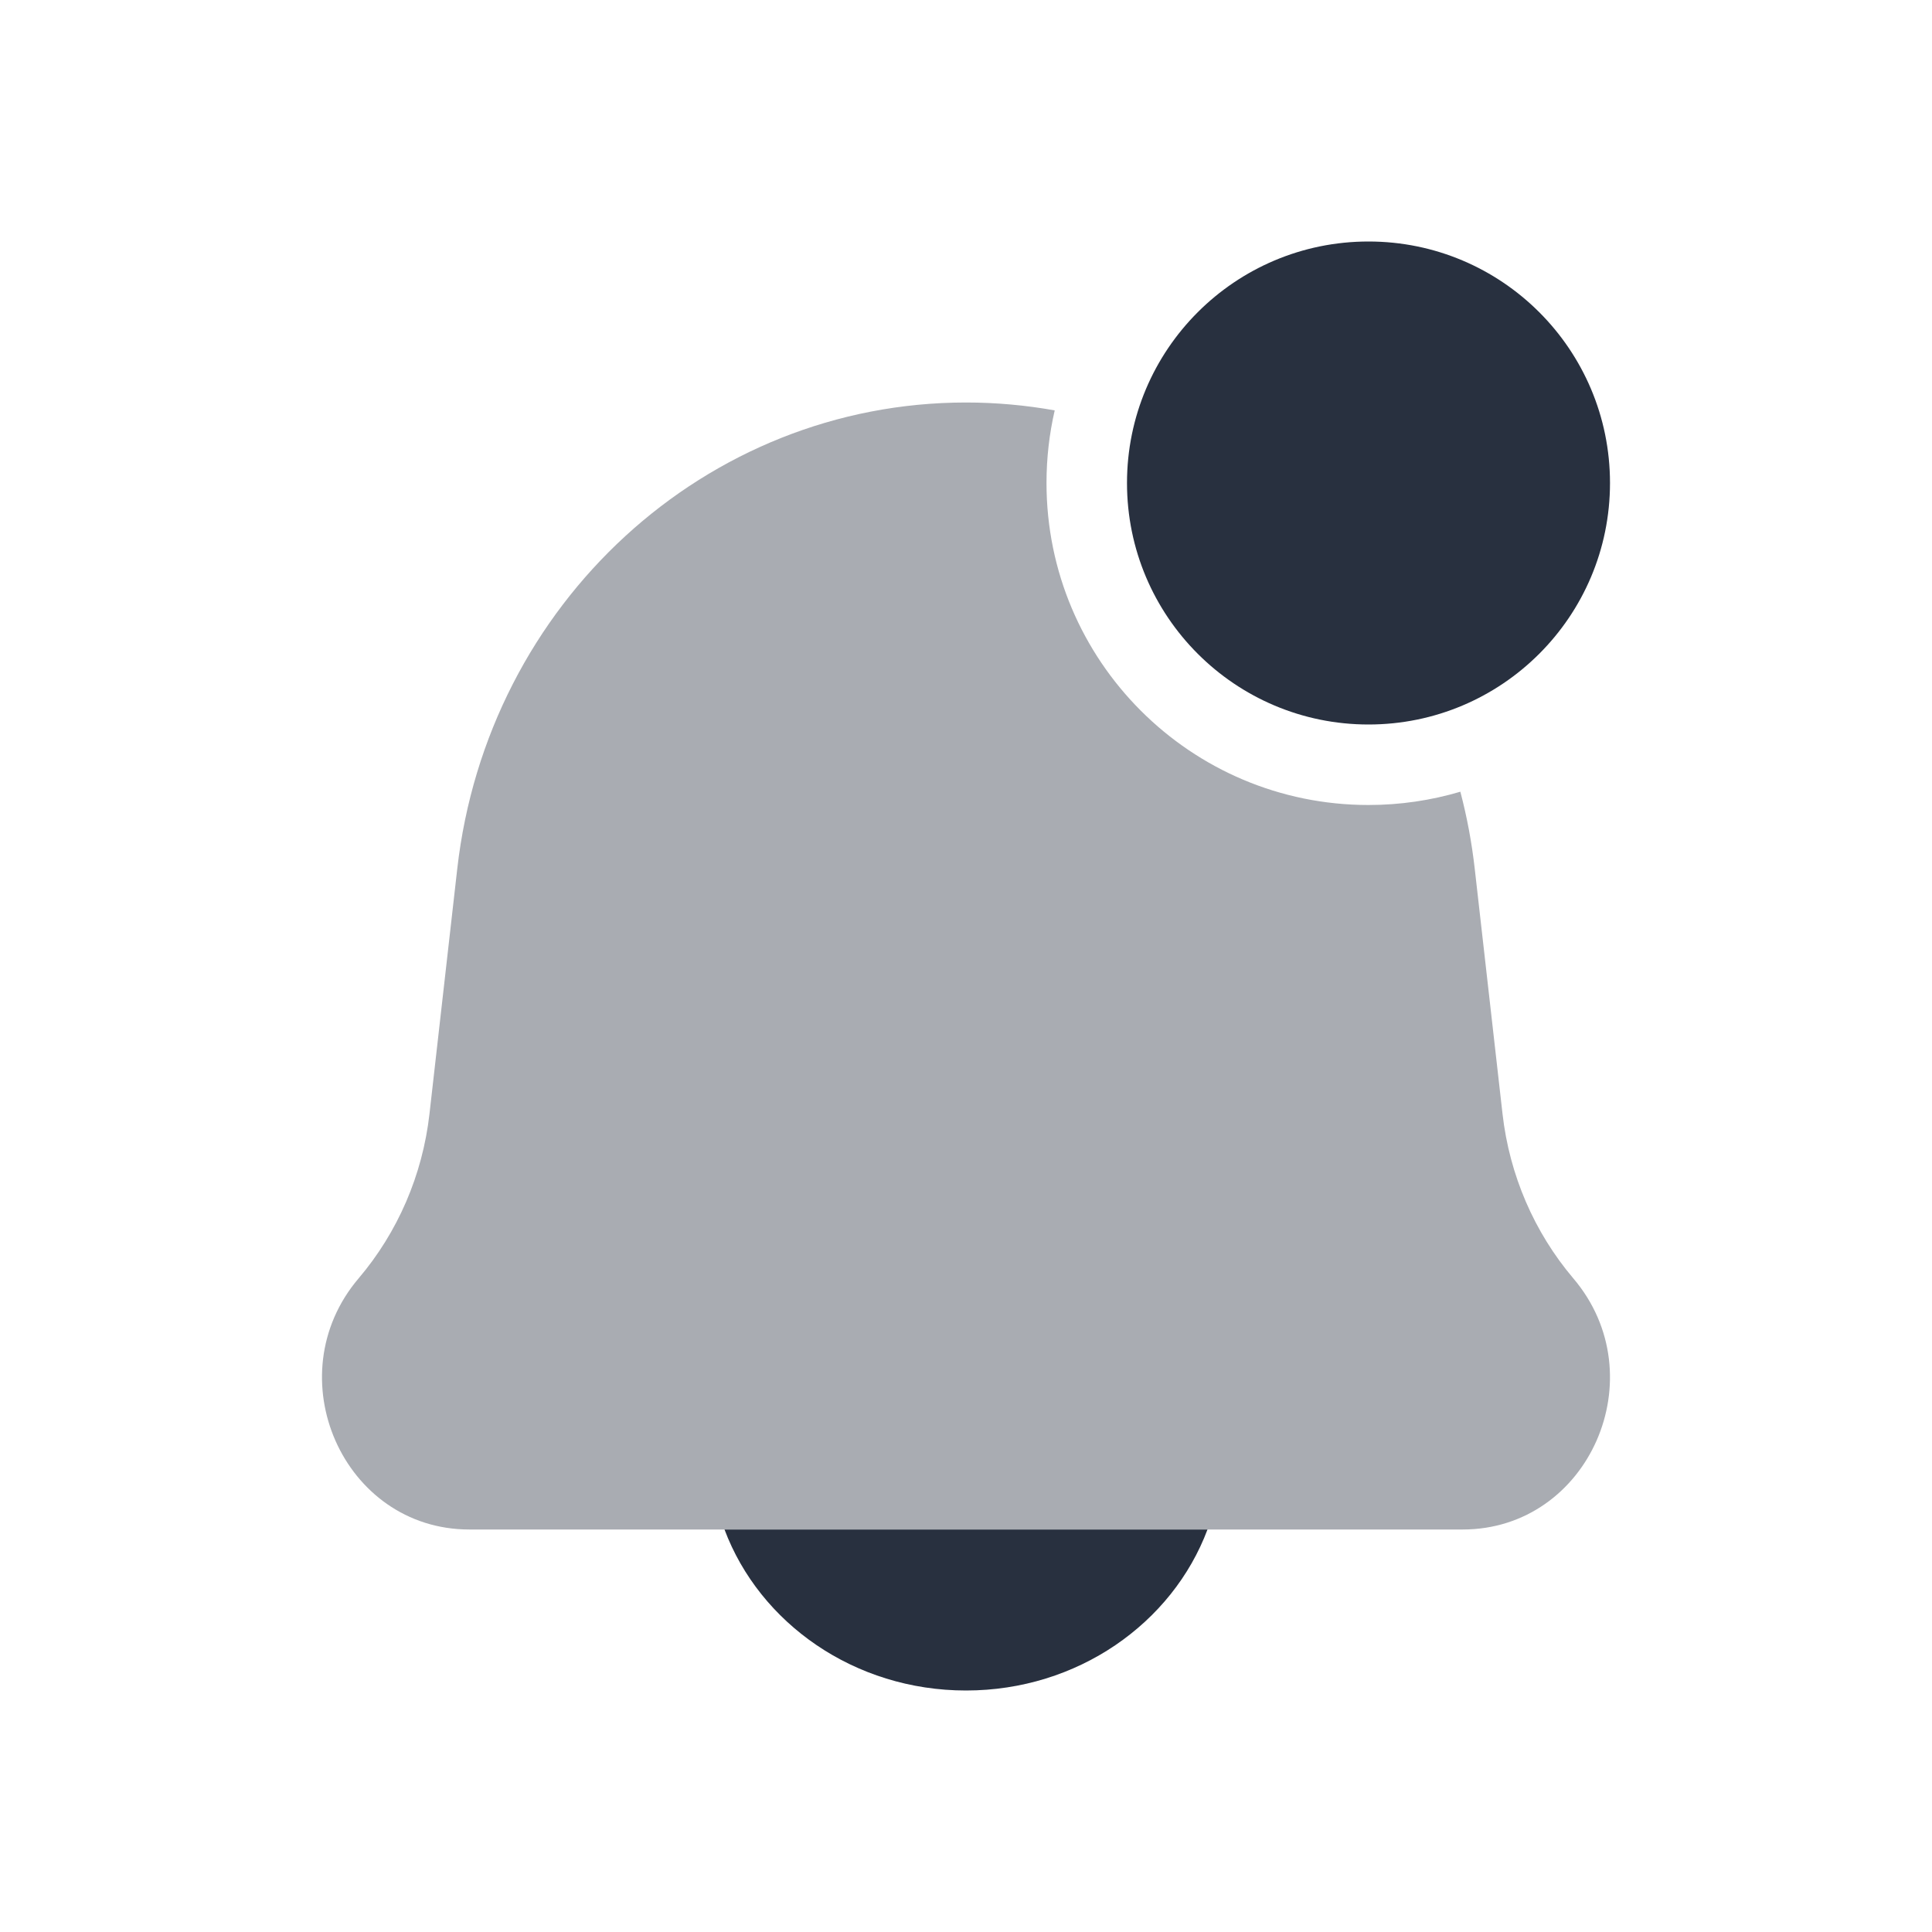 <svg  viewBox="0 0 24 24" fill="none" xmlns="http://www.w3.org/2000/svg">
<path d="M12 21C13.385 21 14.563 20.165 15 19H9C9.437 20.165 10.615 21 12 21Z" fill="#28303F"/>
<path opacity="0.4" fill-rule="evenodd" clip-rule="evenodd" d="M18.141 9.835C17.779 9.942 17.396 10 17 10C14.791 10 13 8.209 13 6C13 5.69 13.035 5.388 13.102 5.098C12.743 5.034 12.375 5 12 5C8.771 5 6.054 7.491 5.68 10.794L5.335 13.838C5.249 14.595 4.942 15.307 4.455 15.88C3.422 17.096 4.261 19 5.83 19H18.17C19.739 19 20.578 17.096 19.544 15.88C19.058 15.307 18.751 14.595 18.665 13.838L18.32 10.794C18.283 10.466 18.223 10.146 18.141 9.835Z" fill="#28303F"/>
<circle cx="17" cy="6" r="3" fill="#28303F"/>
</svg>

